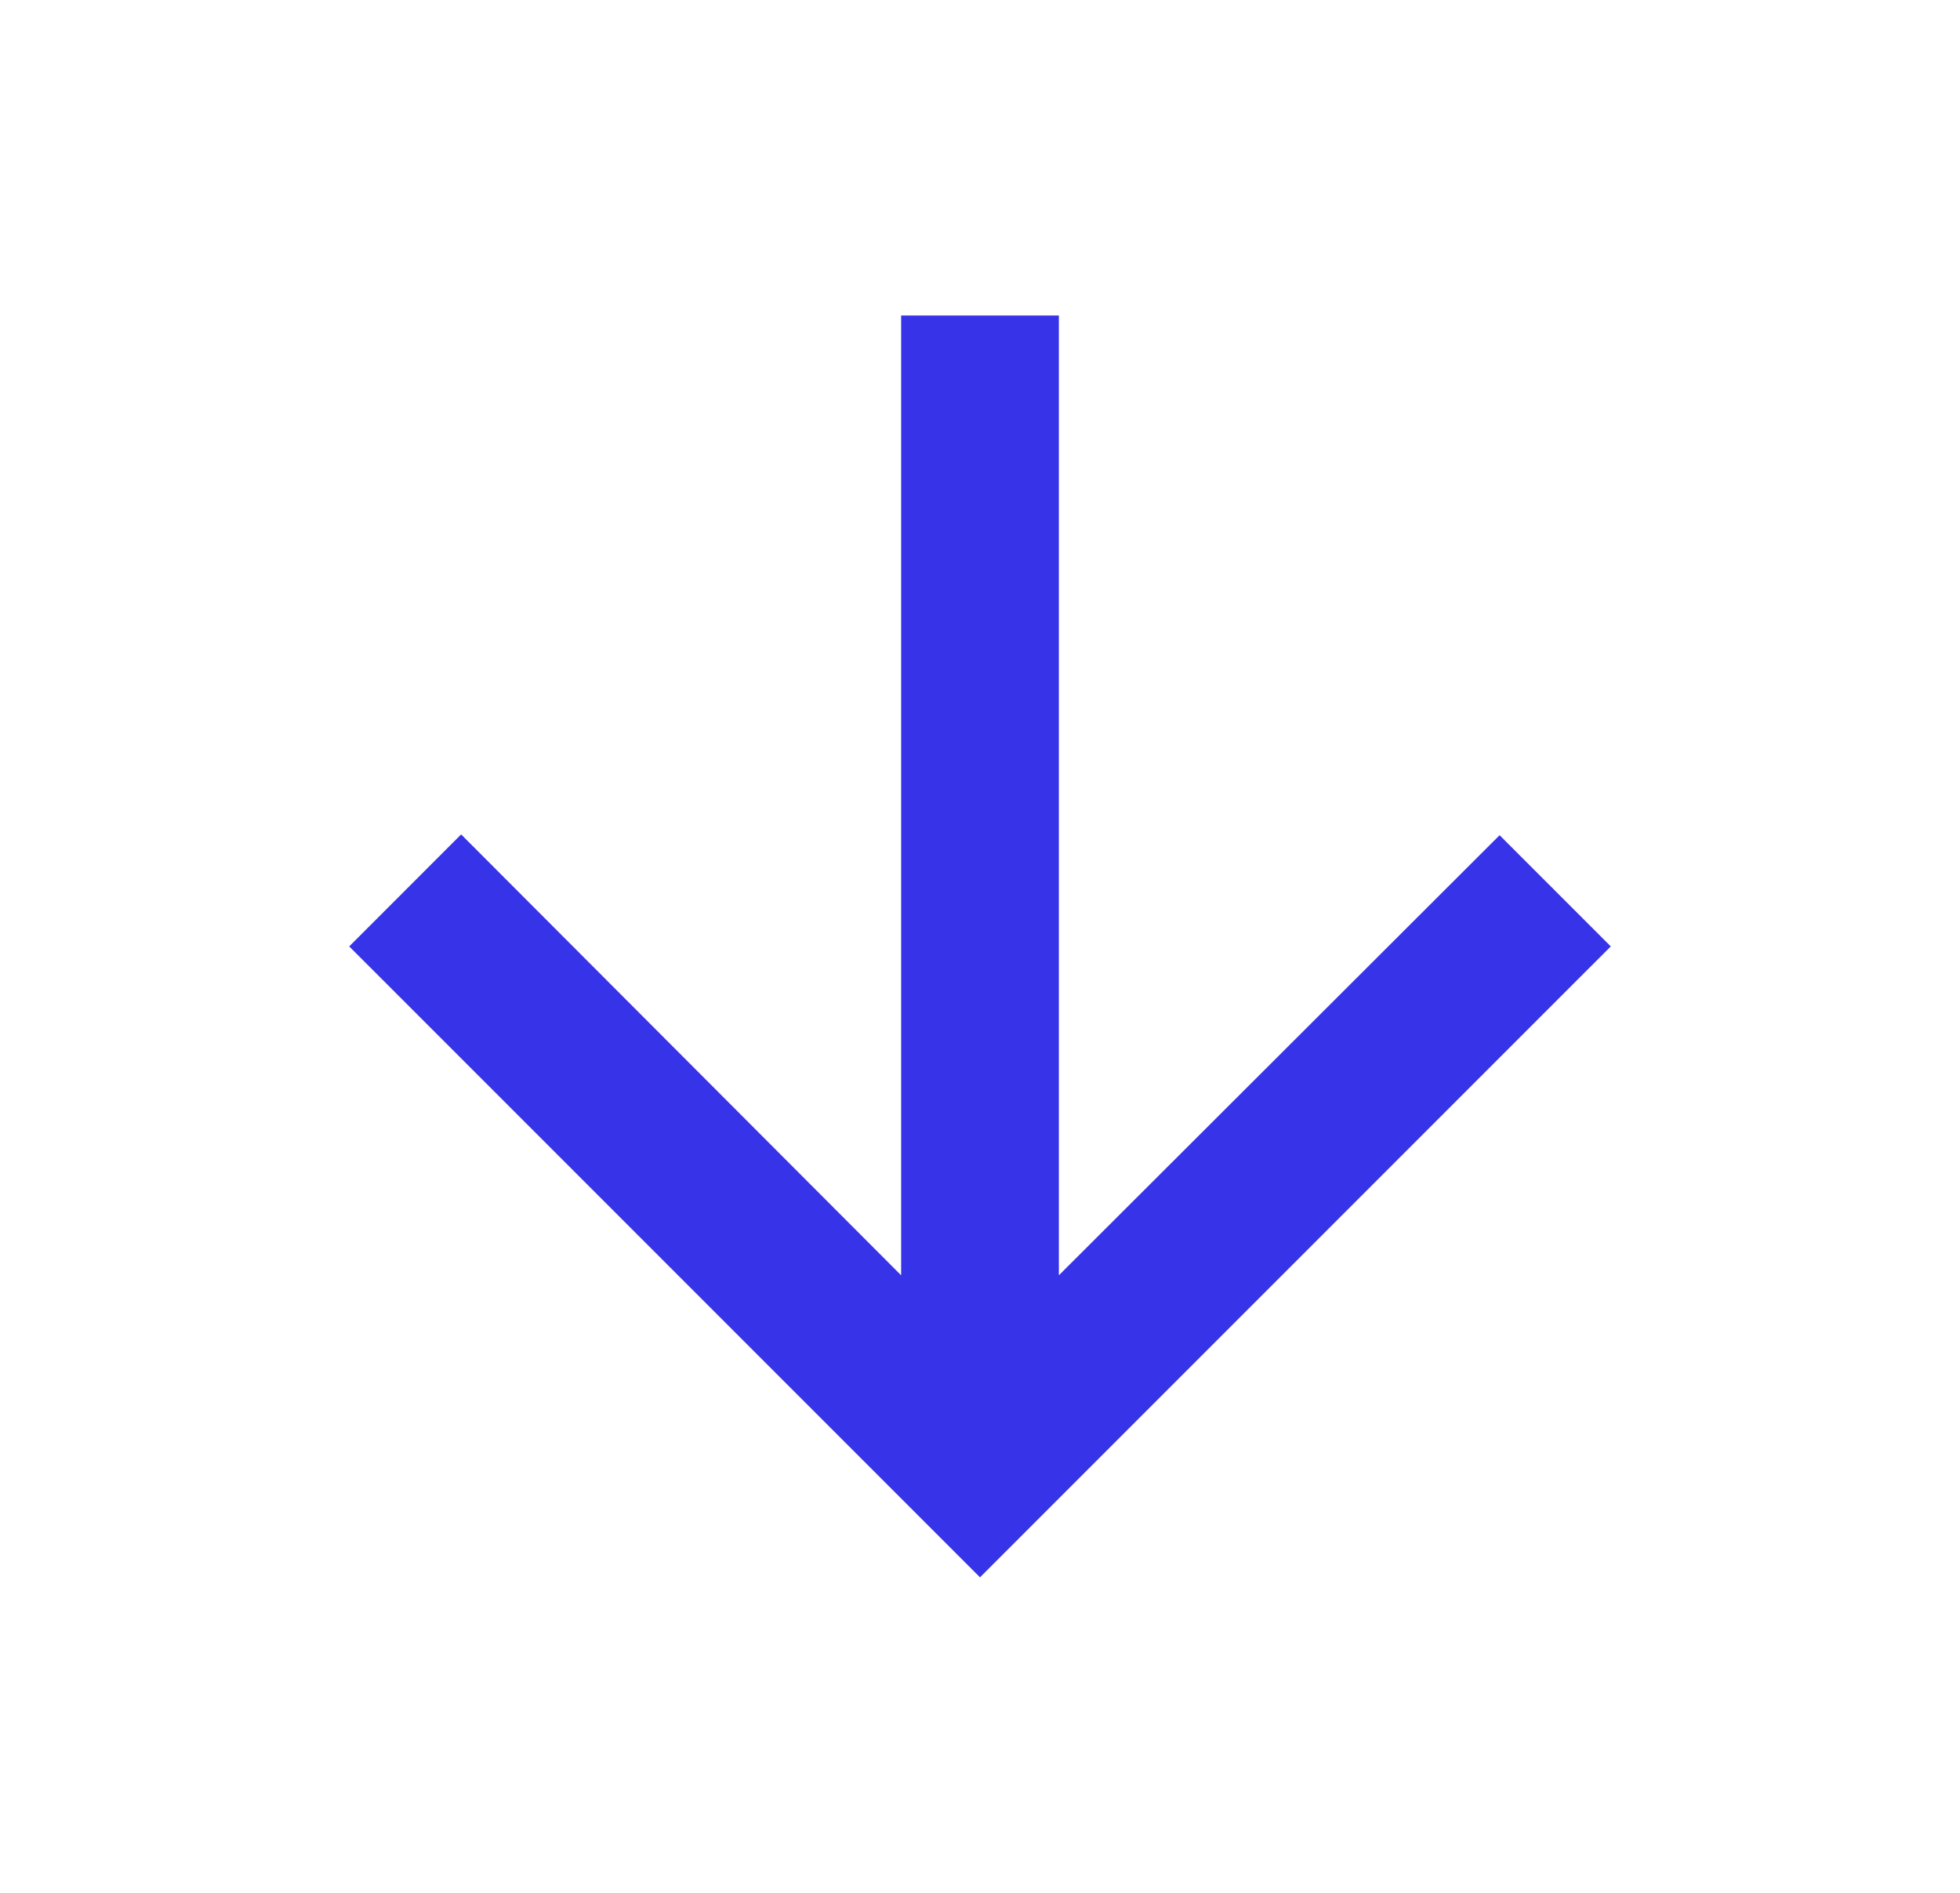 <svg width="29" height="28" viewBox="0 0 29 28" fill="none" xmlns="http://www.w3.org/2000/svg">
<path d="M23.833 14L22.188 12.355L15.667 18.865V4.667H13.333V18.865L6.823 12.343L5.167 14L14.5 23.333L23.833 14Z" fill="#3733E9"/>
</svg>
